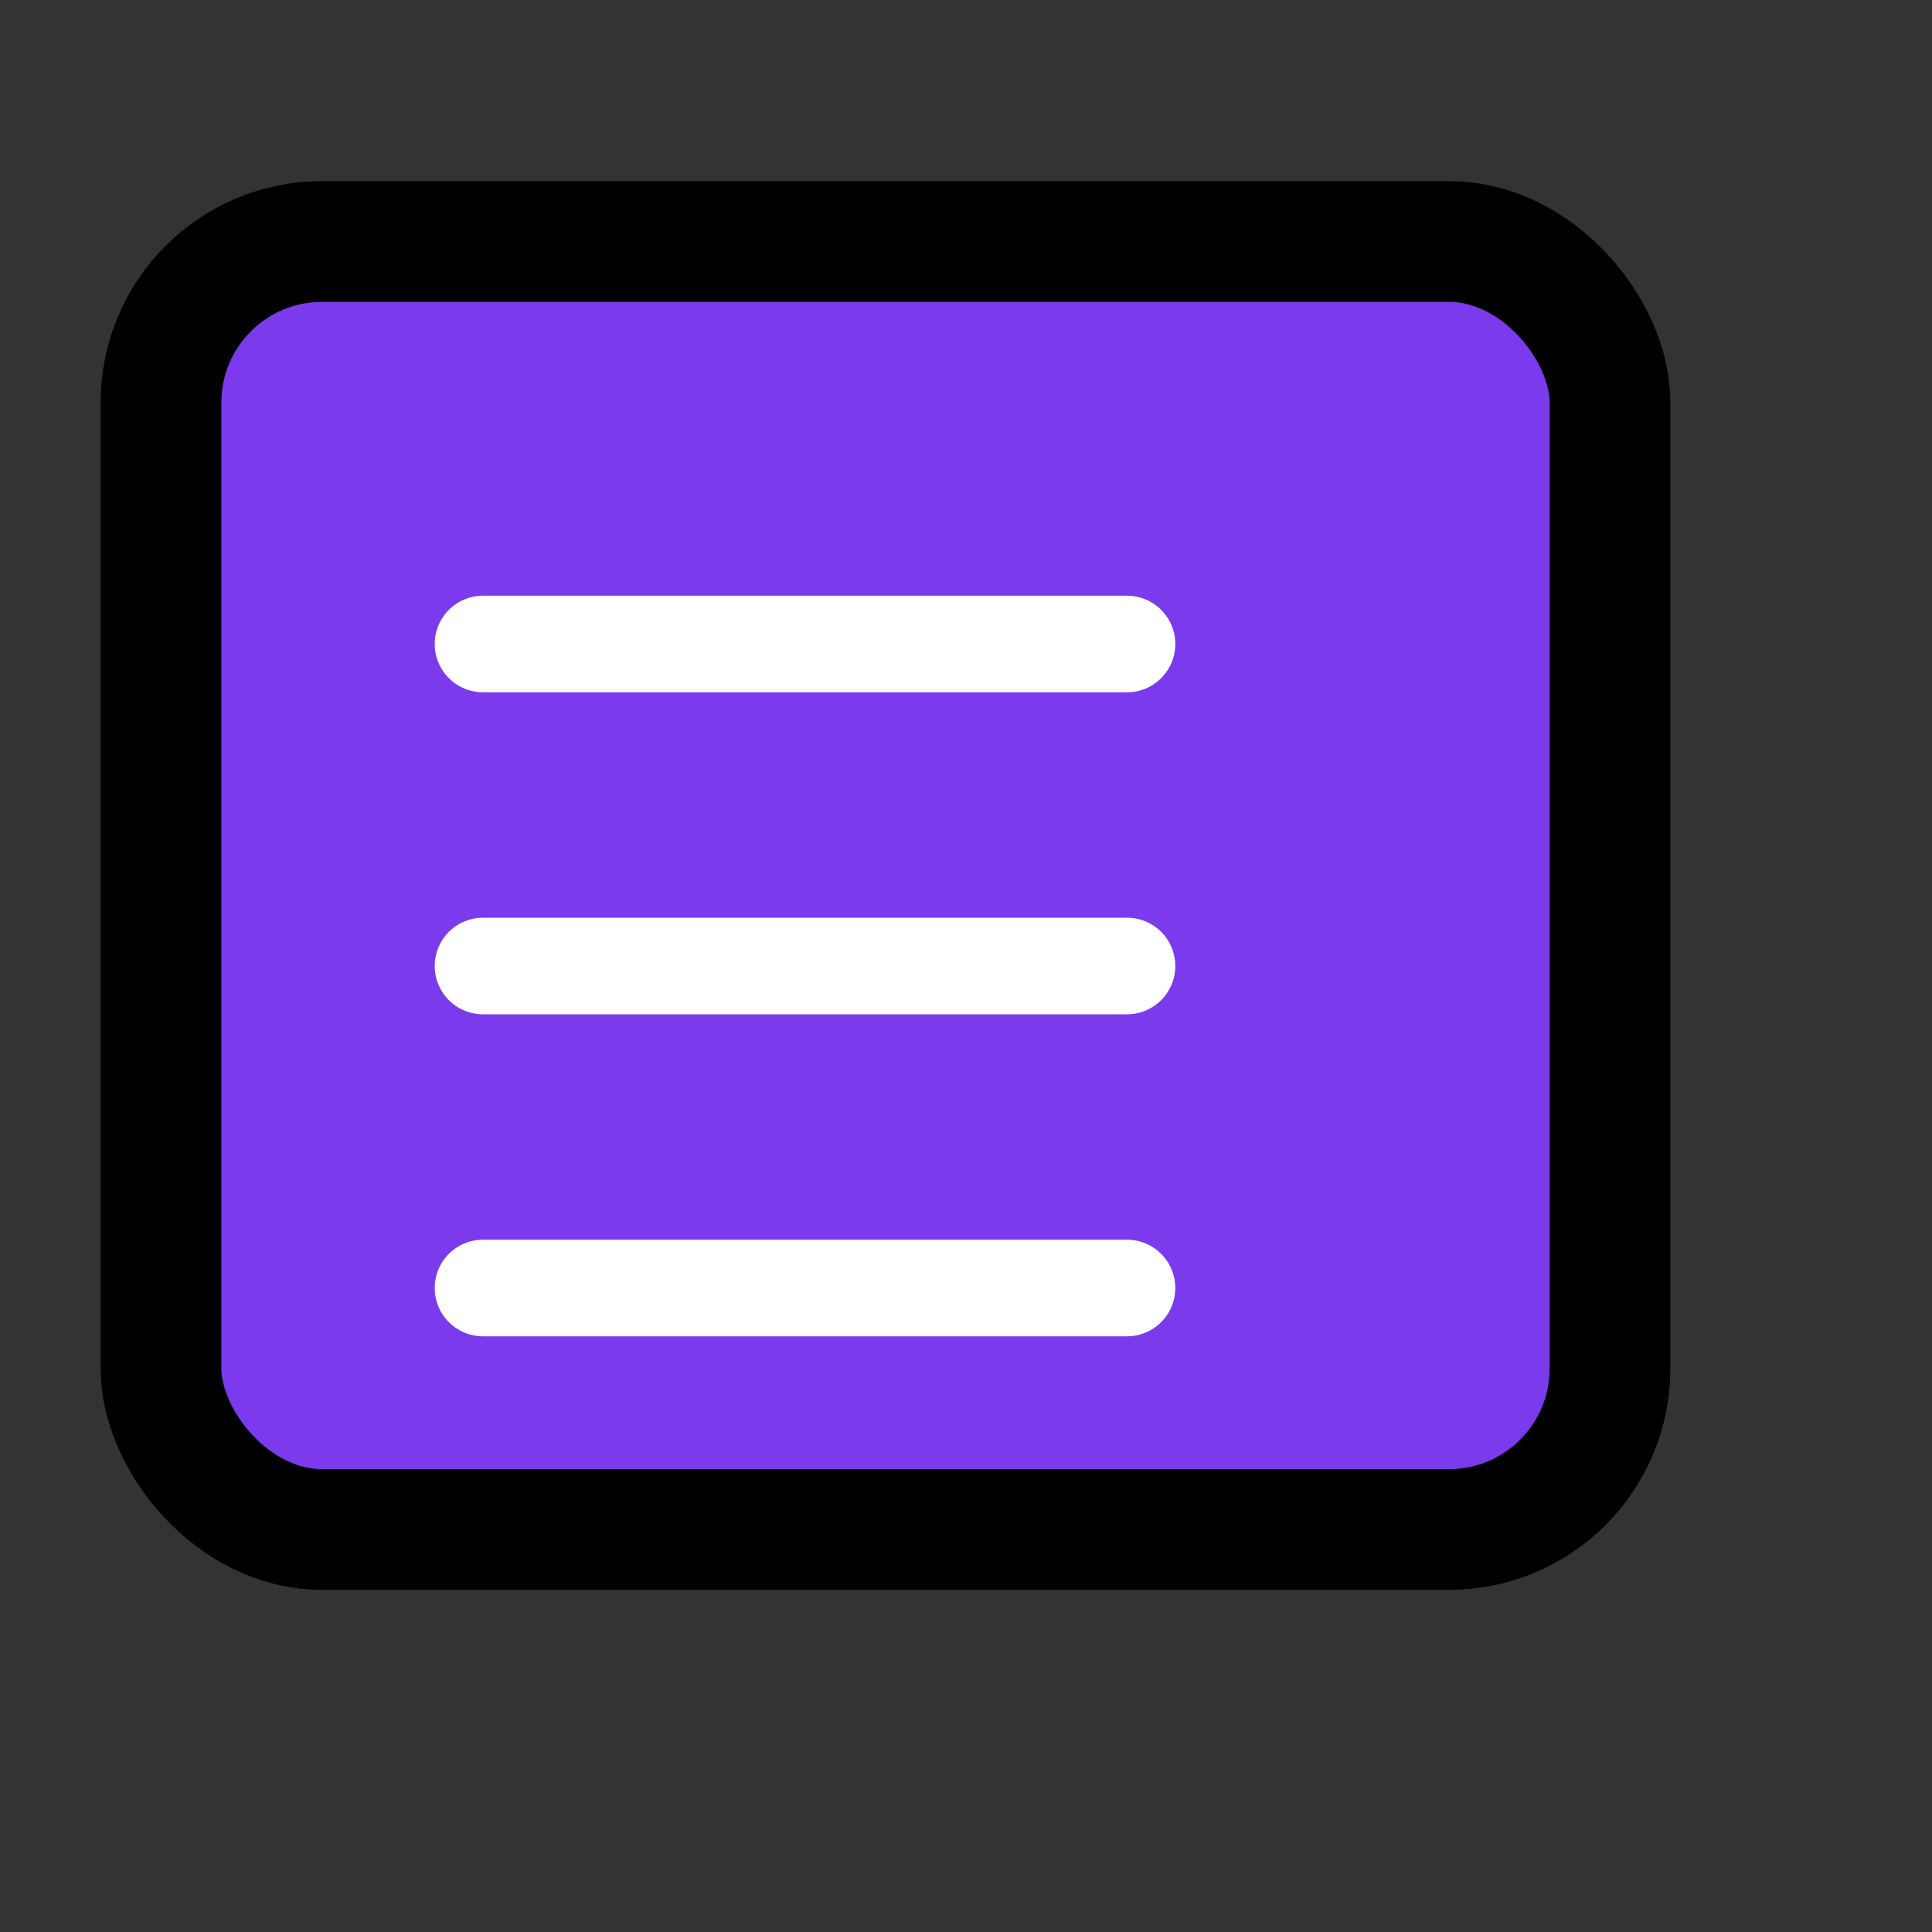 <svg xmlns="http://www.w3.org/2000/svg" width="64" height="64" viewBox="0 0 24 24" fill="none" stroke="currentColor" stroke-width="1.5" stroke-linecap="round" stroke-linejoin="round">
  <rect x="0" y="0" width="24" height="24" fill="#333333" stroke="none"/>
  <rect x="2" y="3" width="18" height="16" rx="2" ry="2" fill="#7c3aed" />
  <path d="M6 8h8" stroke="#fff" stroke-width="1.2"/>
  <path d="M6 12h8" stroke="#fff" stroke-width="1.2"/>
  <path d="M6 16h8" stroke="#fff" stroke-width="1.2"/>
</svg>